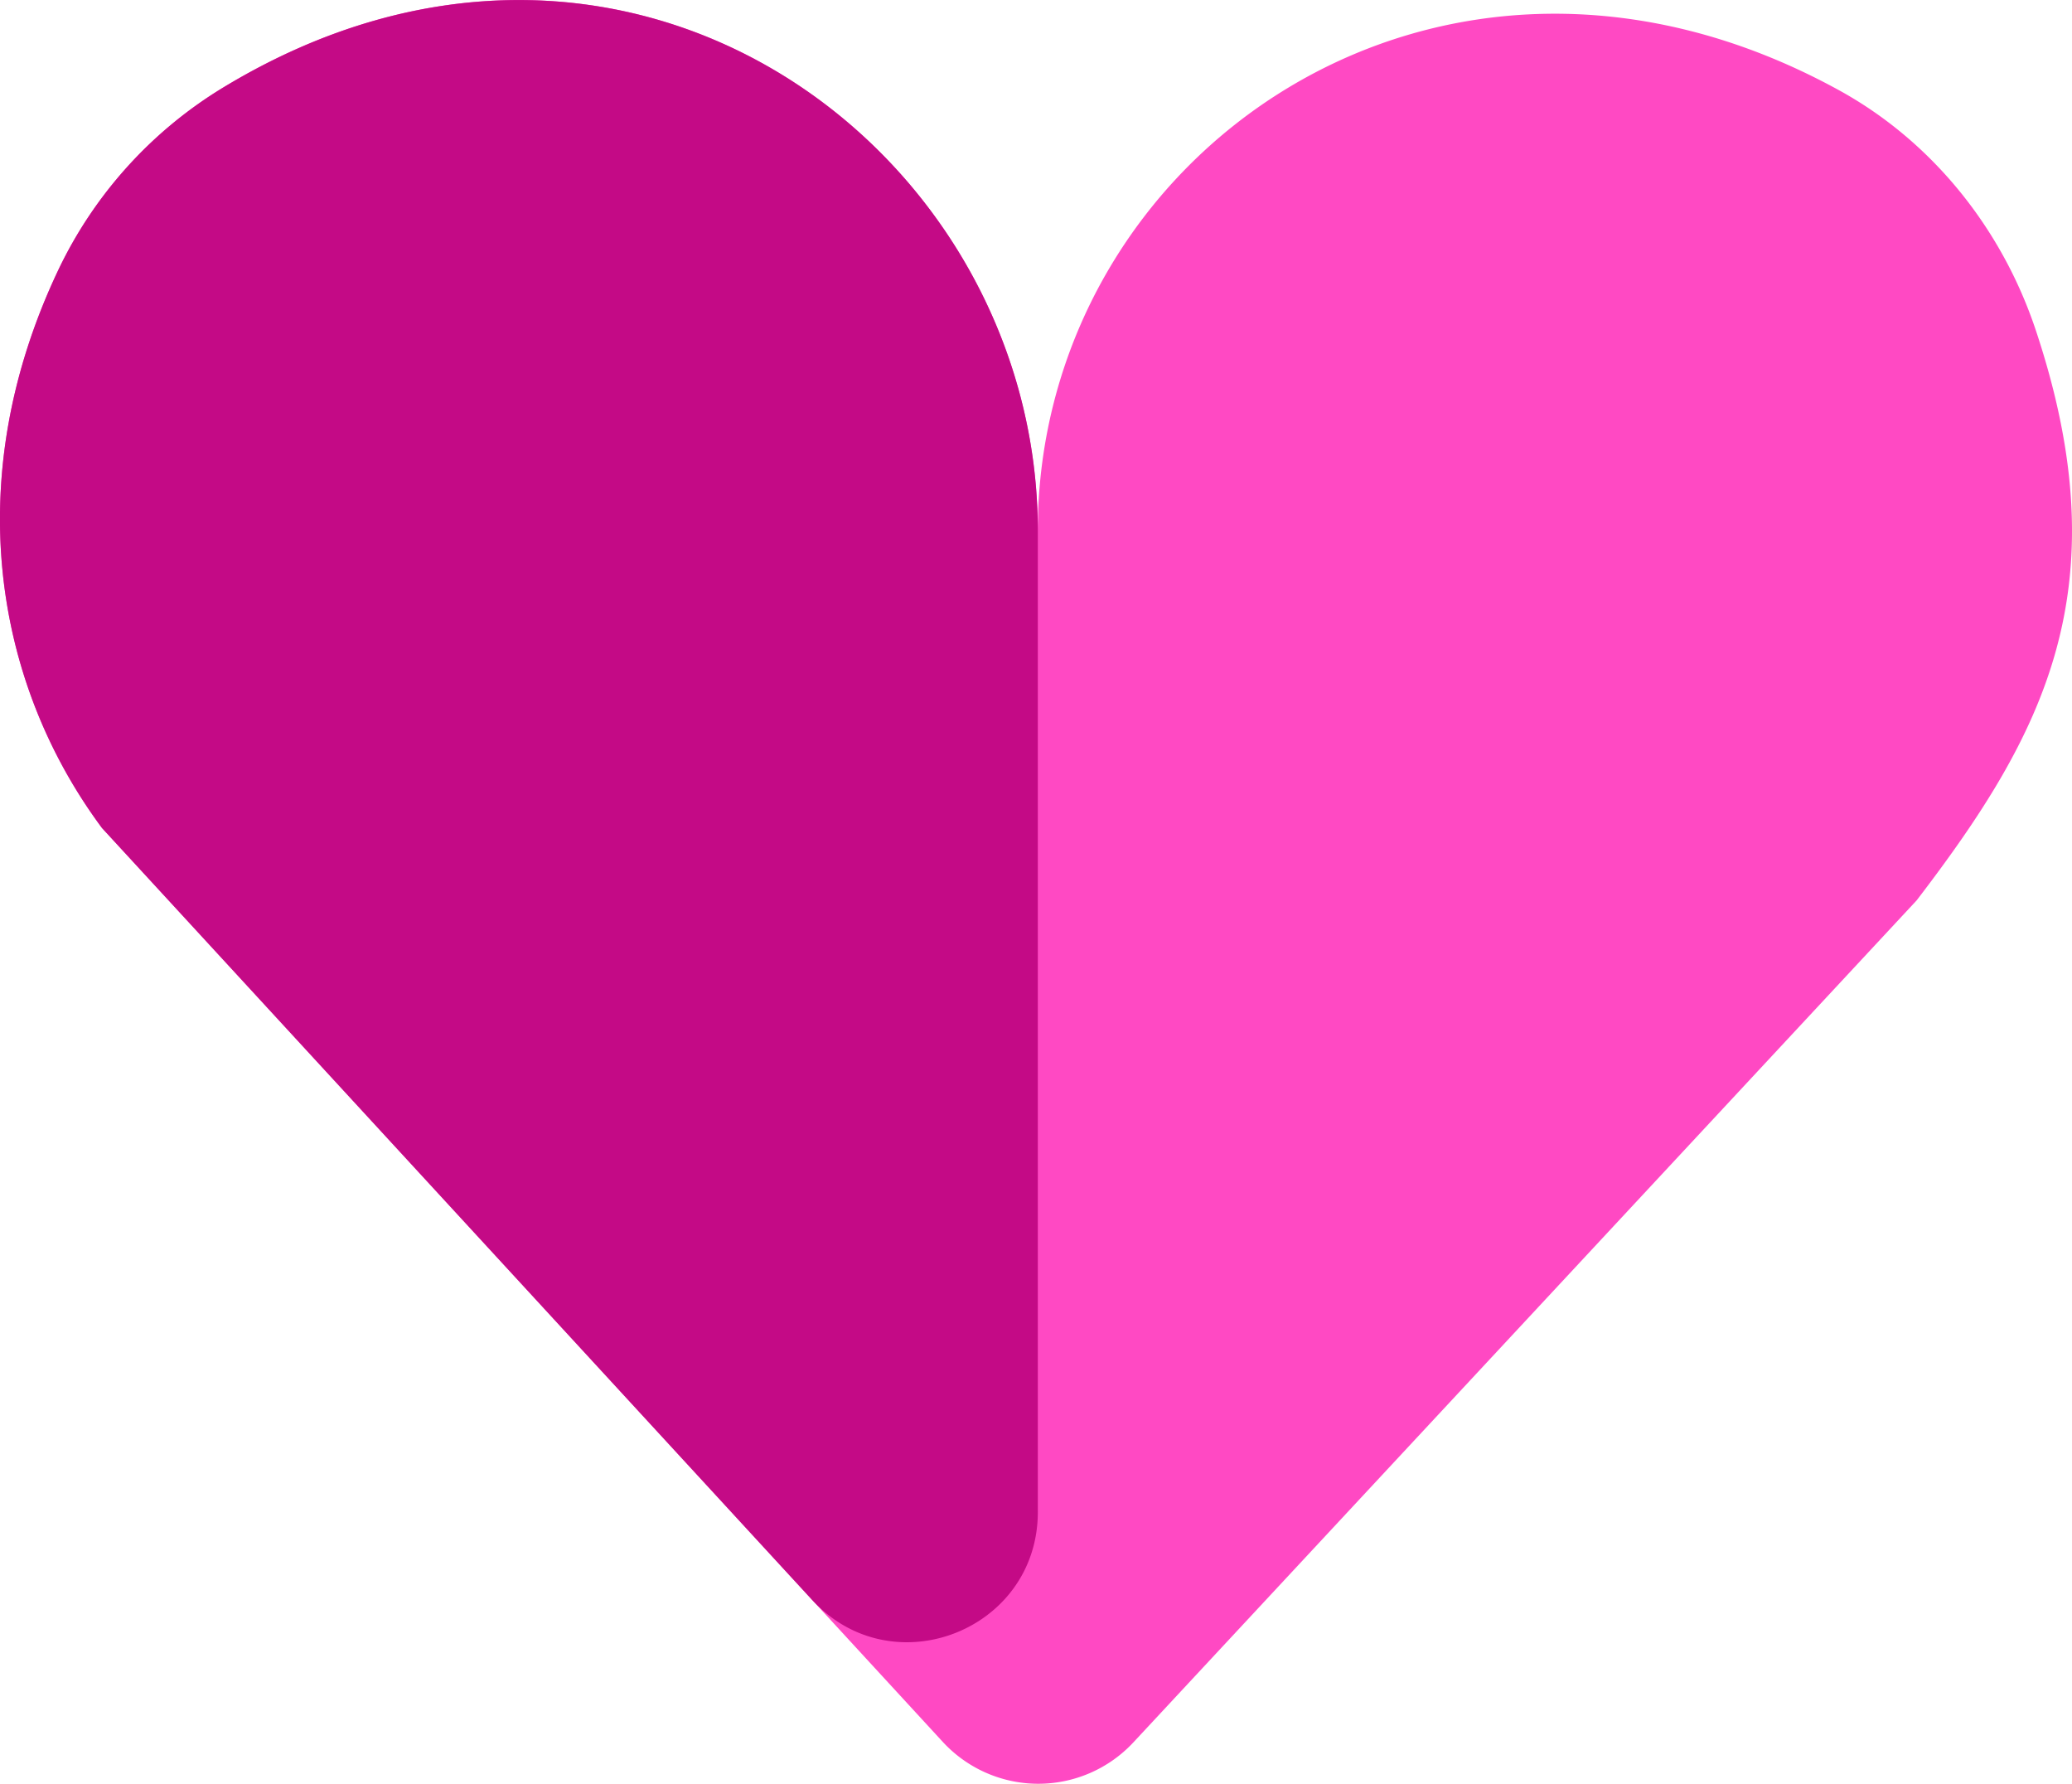 <svg id="Layer_1" data-name="Layer 1" xmlns="http://www.w3.org/2000/svg" viewBox="0 0 593.09 510.47"><defs><style>.cls-1{fill:#ff49c3;}.cls-2{fill:#c40a86;}</style></defs><title>shape_04</title><path class="cls-1" d="M-1374.07,231.55c-9.67-29.1-29.61-54.15-56.5-68.88-114-62.48-229.22,18.41-229.22,126.2h0c0-109.18-117.8-196.9-233.23-126.87a122.87,122.87,0,0,0-47.24,52.42c-28,59.2-18.36,117.73,12.62,159.47L-1687,635.38a37.19,37.19,0,0,0,54.59.15l224.17-240.92C-1372,347.29-1349.48,305.54-1374.07,231.55Z" transform="translate(1956.84 -136.92)"/><path class="cls-2" d="M-1724.35,594.8l-203.29-220.92c-31-41.73-40.62-100.26-12.62-159.47A122.87,122.87,0,0,1-1893,162c115.43-70,233.23,17.69,233.23,126.87h0V569.62C-1659.79,603.5-1701.4,619.74-1724.35,594.8Z" transform="translate(1956.84 -136.92)"/></svg>